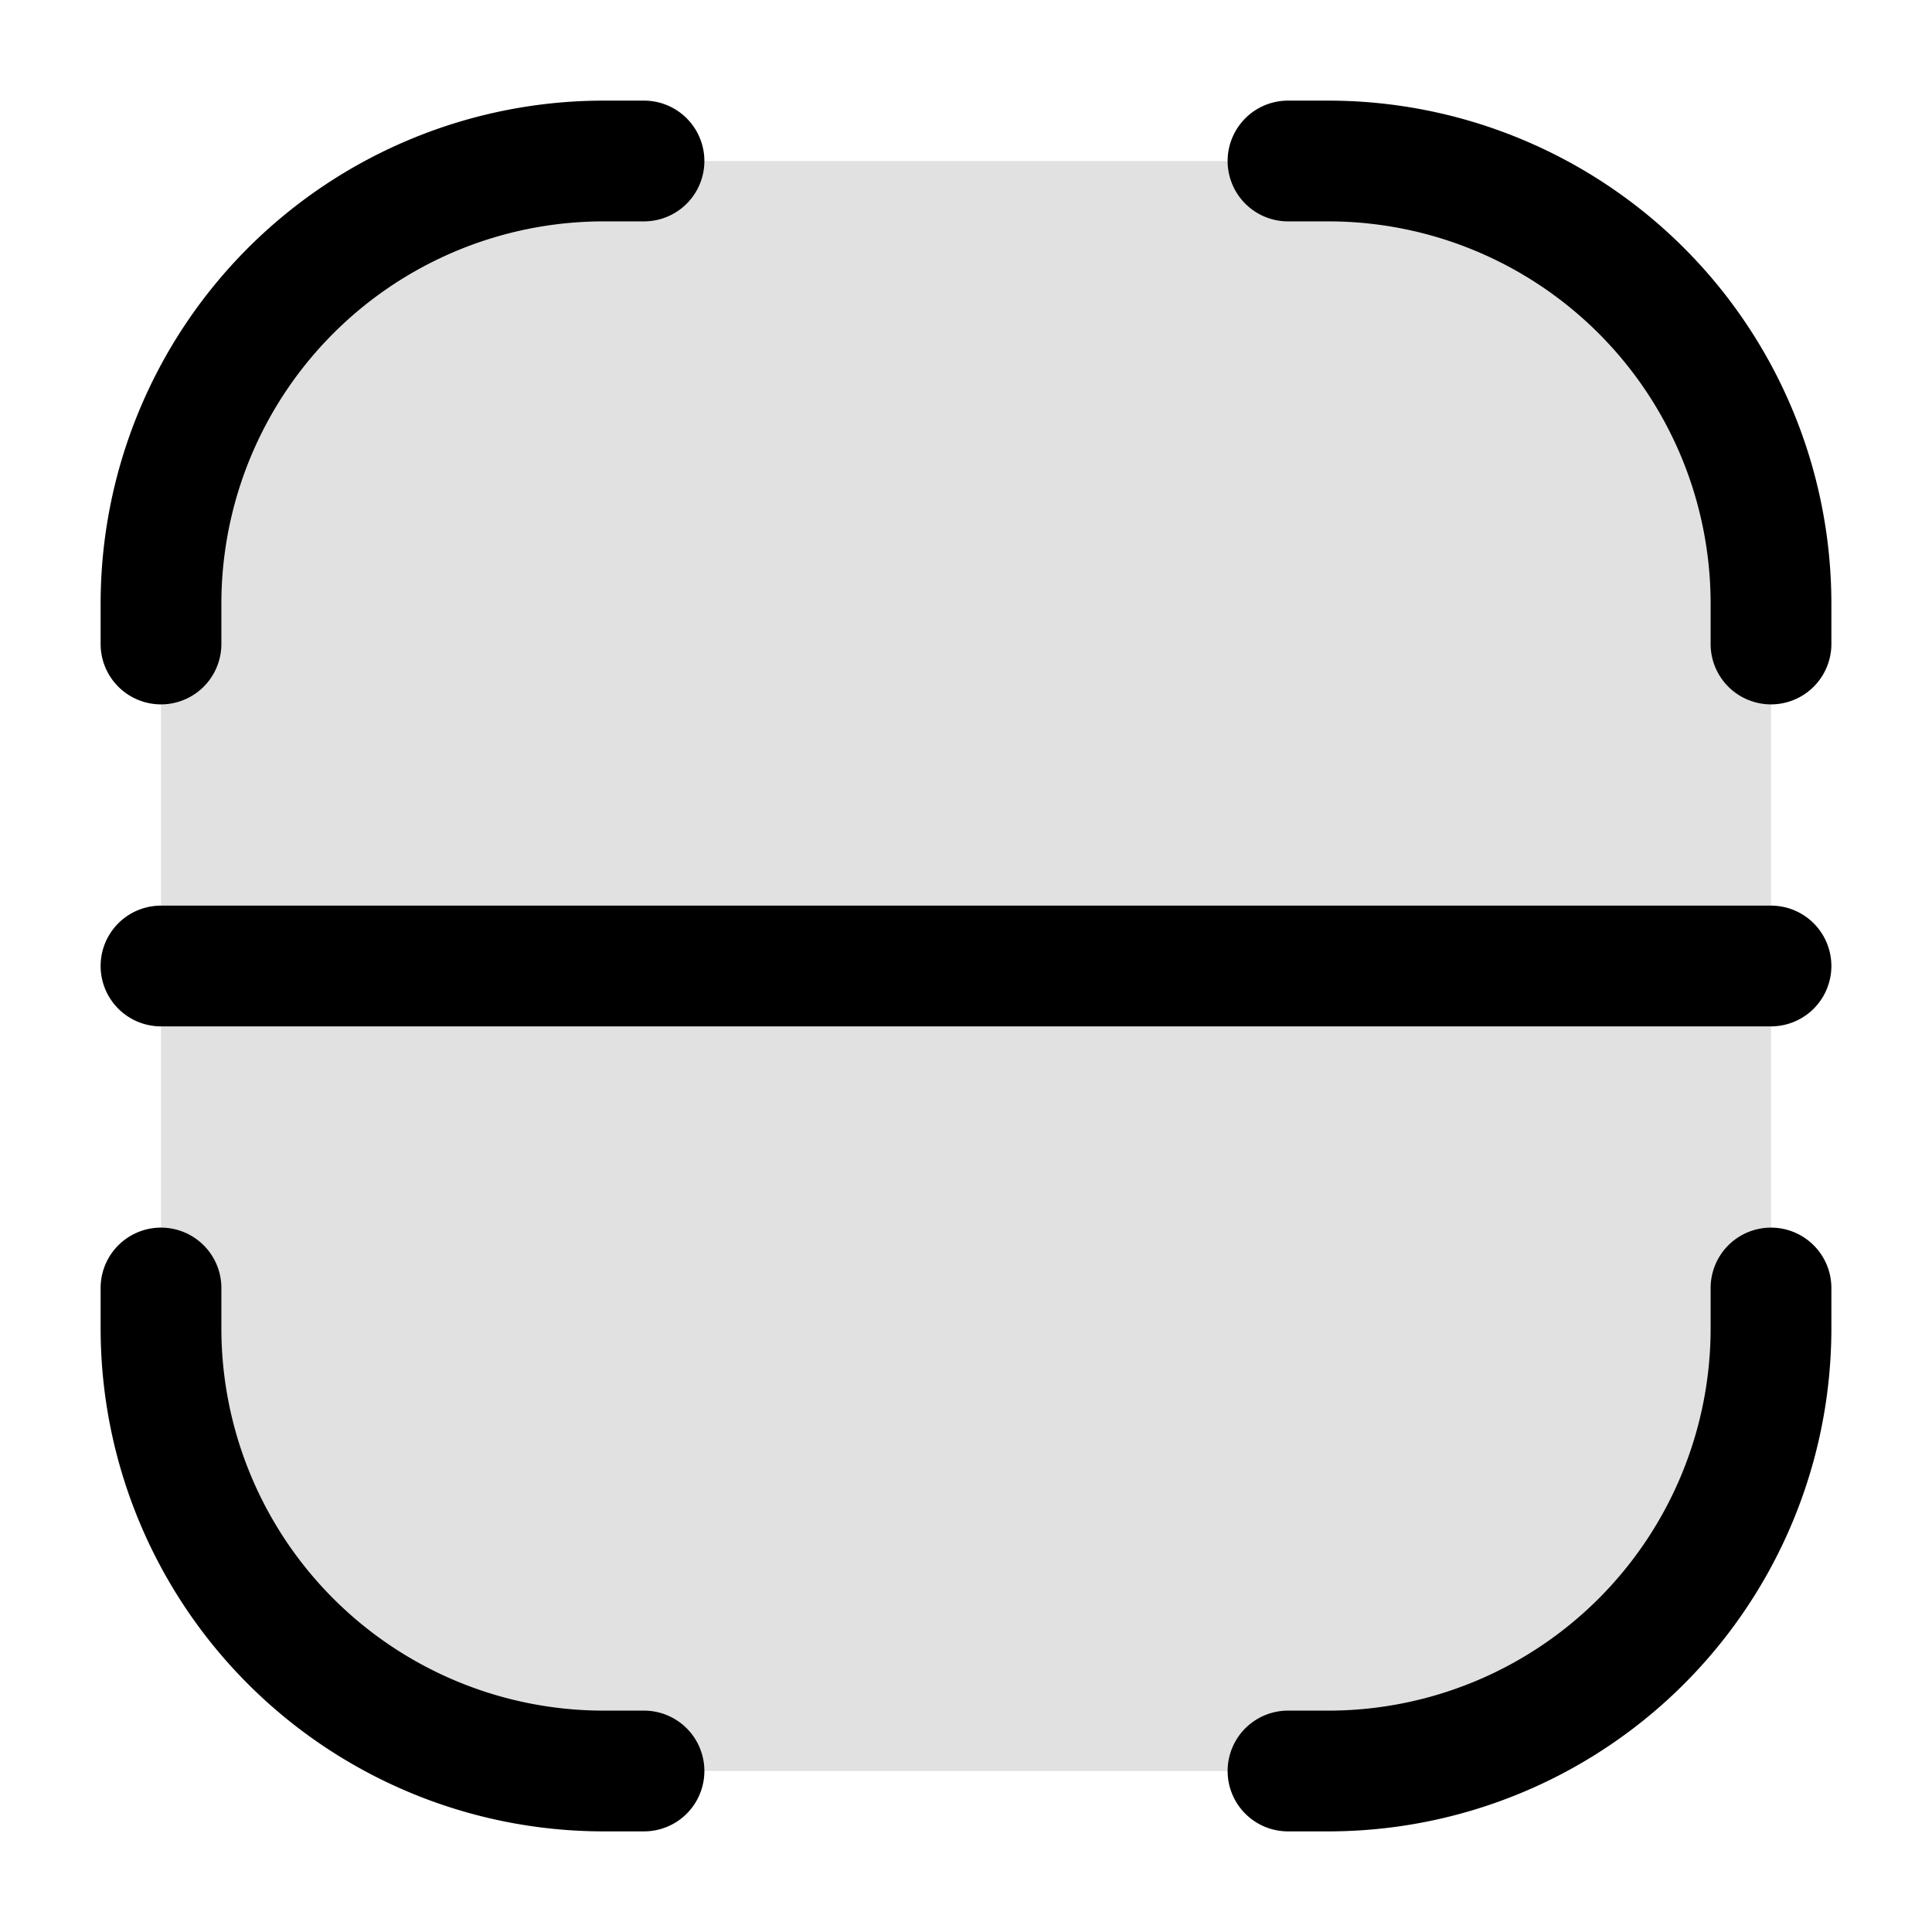 <svg xmlns="http://www.w3.org/2000/svg" width="24" height="24" fill="currentColor" viewBox="0 0 24 24">
  <rect width="20" height="20" x="2" y="2" opacity=".12" rx="6"/>
  <path fill-rule="evenodd" d="M2.75 7.5A4.75 4.75 0 017.5 2.75H8a.75.75 0 000-1.5h-.5A6.25 6.25 0 001.25 7.5V8a.75.75 0 001.5 0v-.5zM16 1.25a.75.75 0 000 1.5h.5a4.75 4.75 0 014.75 4.75V8a.75.75 0 001.5 0v-.5a6.25 6.25 0 00-6.25-6.25H16zM2.75 16a.75.75 0 00-1.5 0v.5a6.25 6.25 0 006.25 6.25H8a.75.75 0 000-1.5h-.5a4.75 4.75 0 01-4.75-4.75V16zm20 0a.75.75 0 00-1.5 0v.5a4.75 4.75 0 01-4.75 4.75H16a.75.75 0 000 1.5h.5a6.25 6.25 0 006.25-6.25V16zM2 11.25a.75.75 0 000 1.5h20a.75.75 0 100-1.5H2z"/>
</svg>
